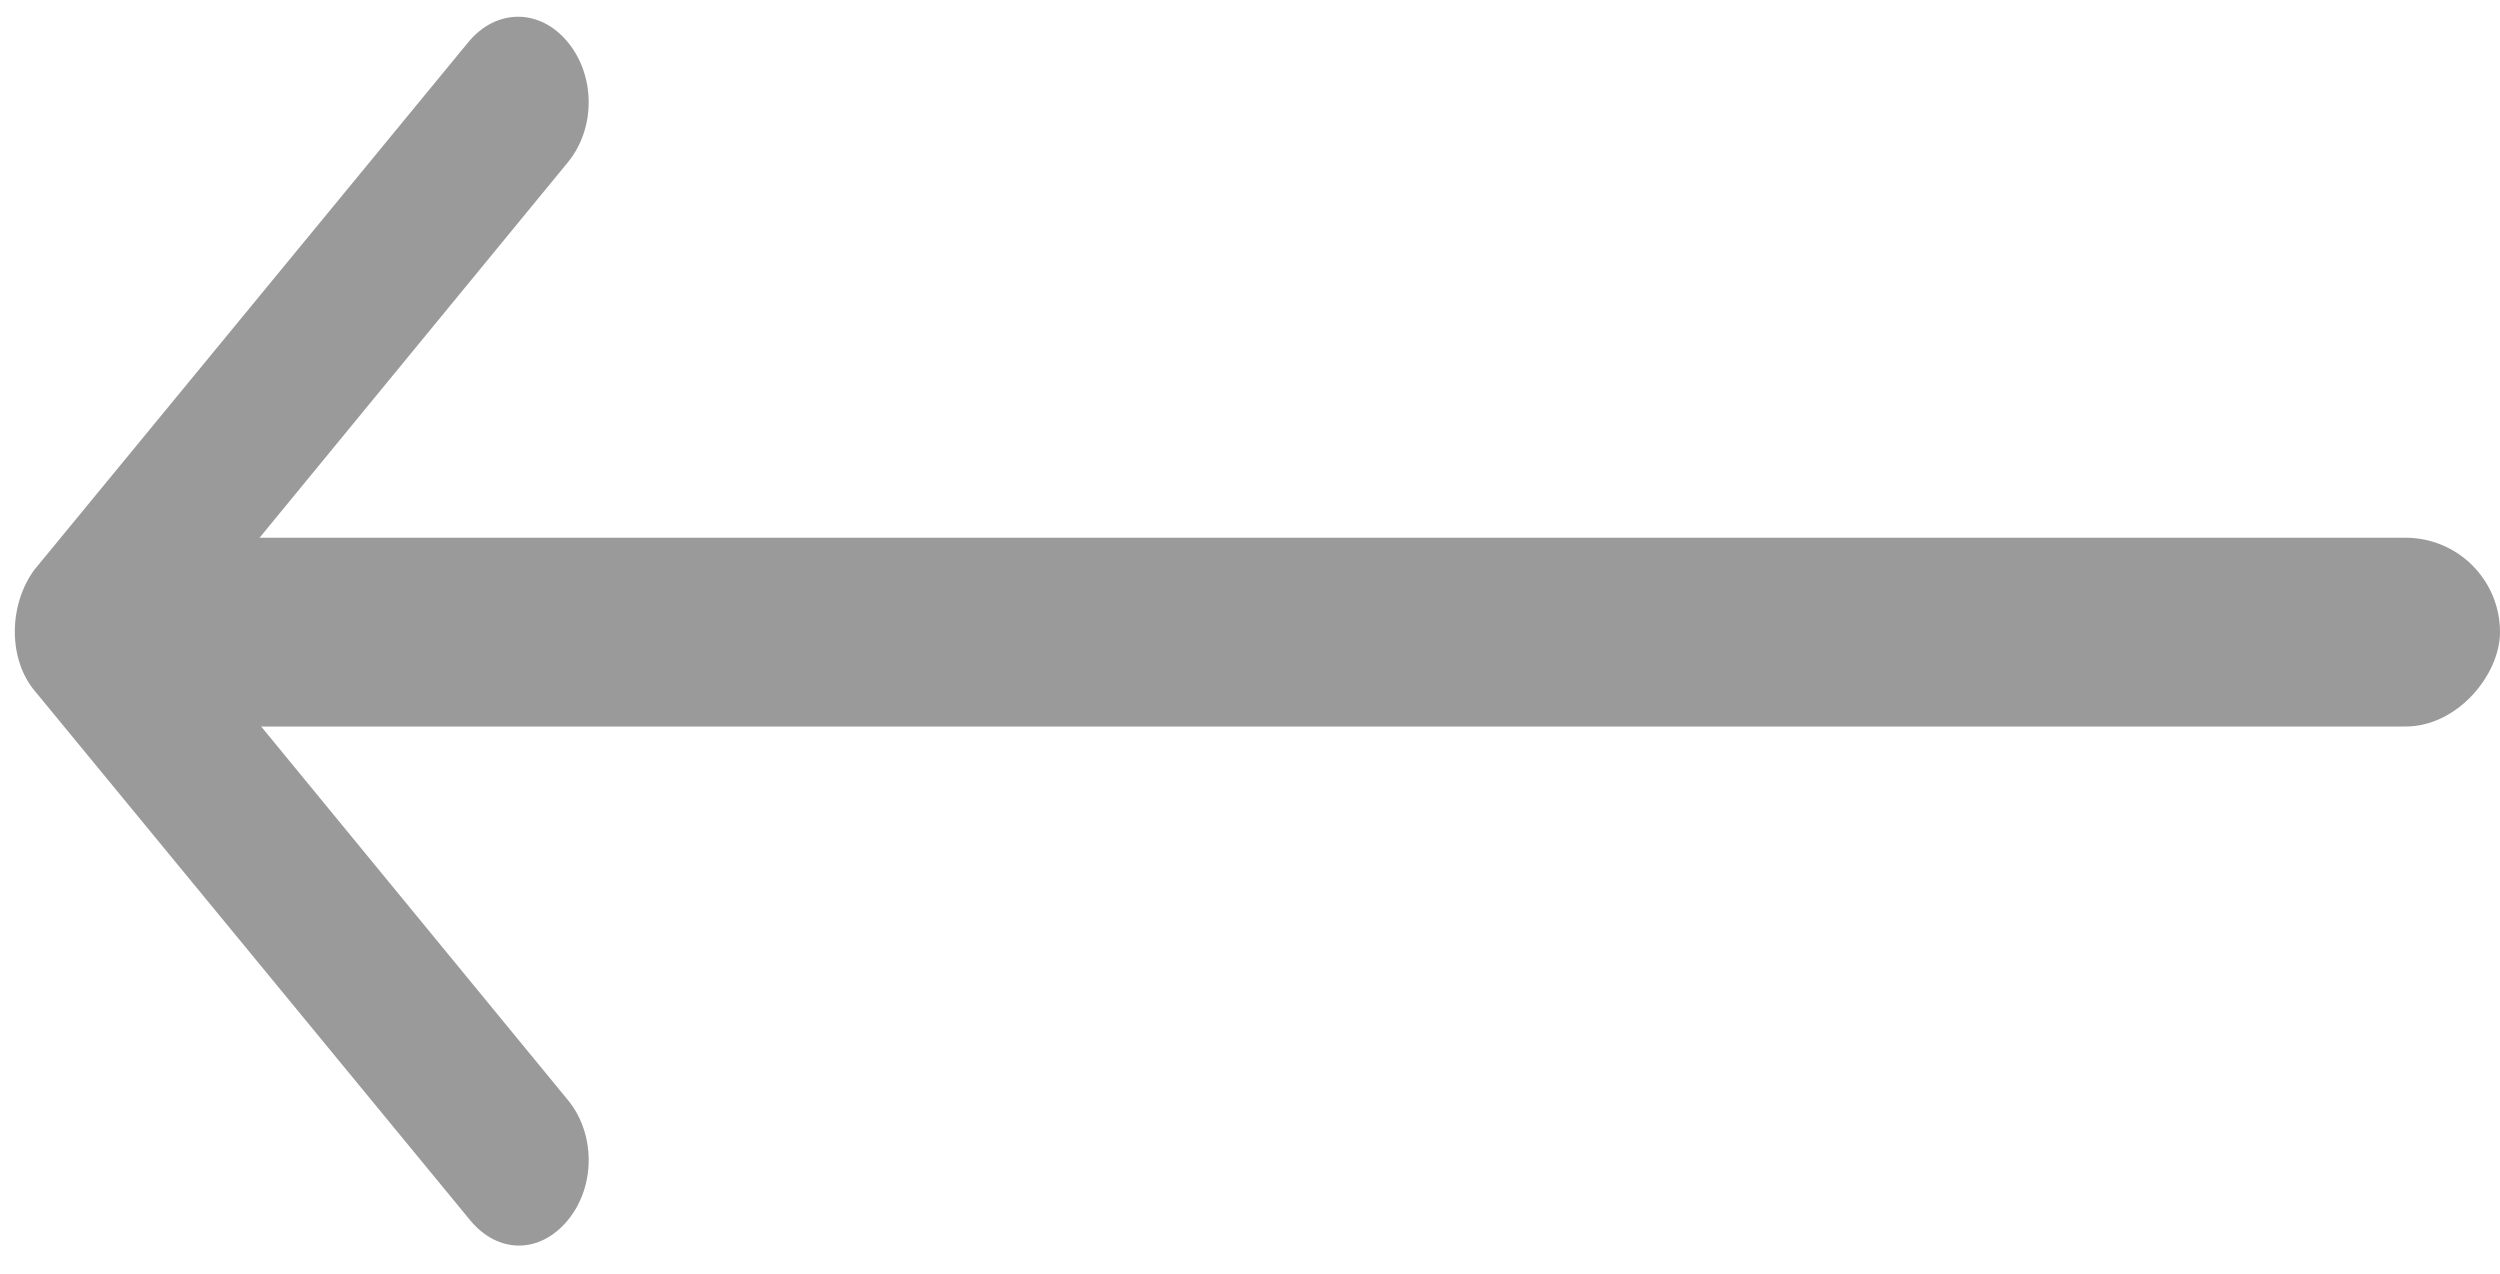 <svg width="53" height="27" fill="none" xmlns="http://www.w3.org/2000/svg"><path d="M.763 14.679l9.204 11.19c.295.358.665.537 1.035.537.37 0 .74-.179 1.035-.537.591-.716.591-1.835 0-2.551l-6.69-8.147h21.586c.814 0 1.479-.806 1.479-1.79 0-.985-.665-1.79-1.479-1.79H5.346l6.69-8.147c.592-.717.592-1.836 0-2.552-.59-.716-1.515-.716-2.106 0L.726 12.082c-.555.761-.555 1.925.037 2.597z" fill="#9A9A9A"/><rect width="50" height="4.002" rx="2.001" transform="matrix(-1 0 0 1 53 11.4)" fill="#9A9A9A"/></svg>
